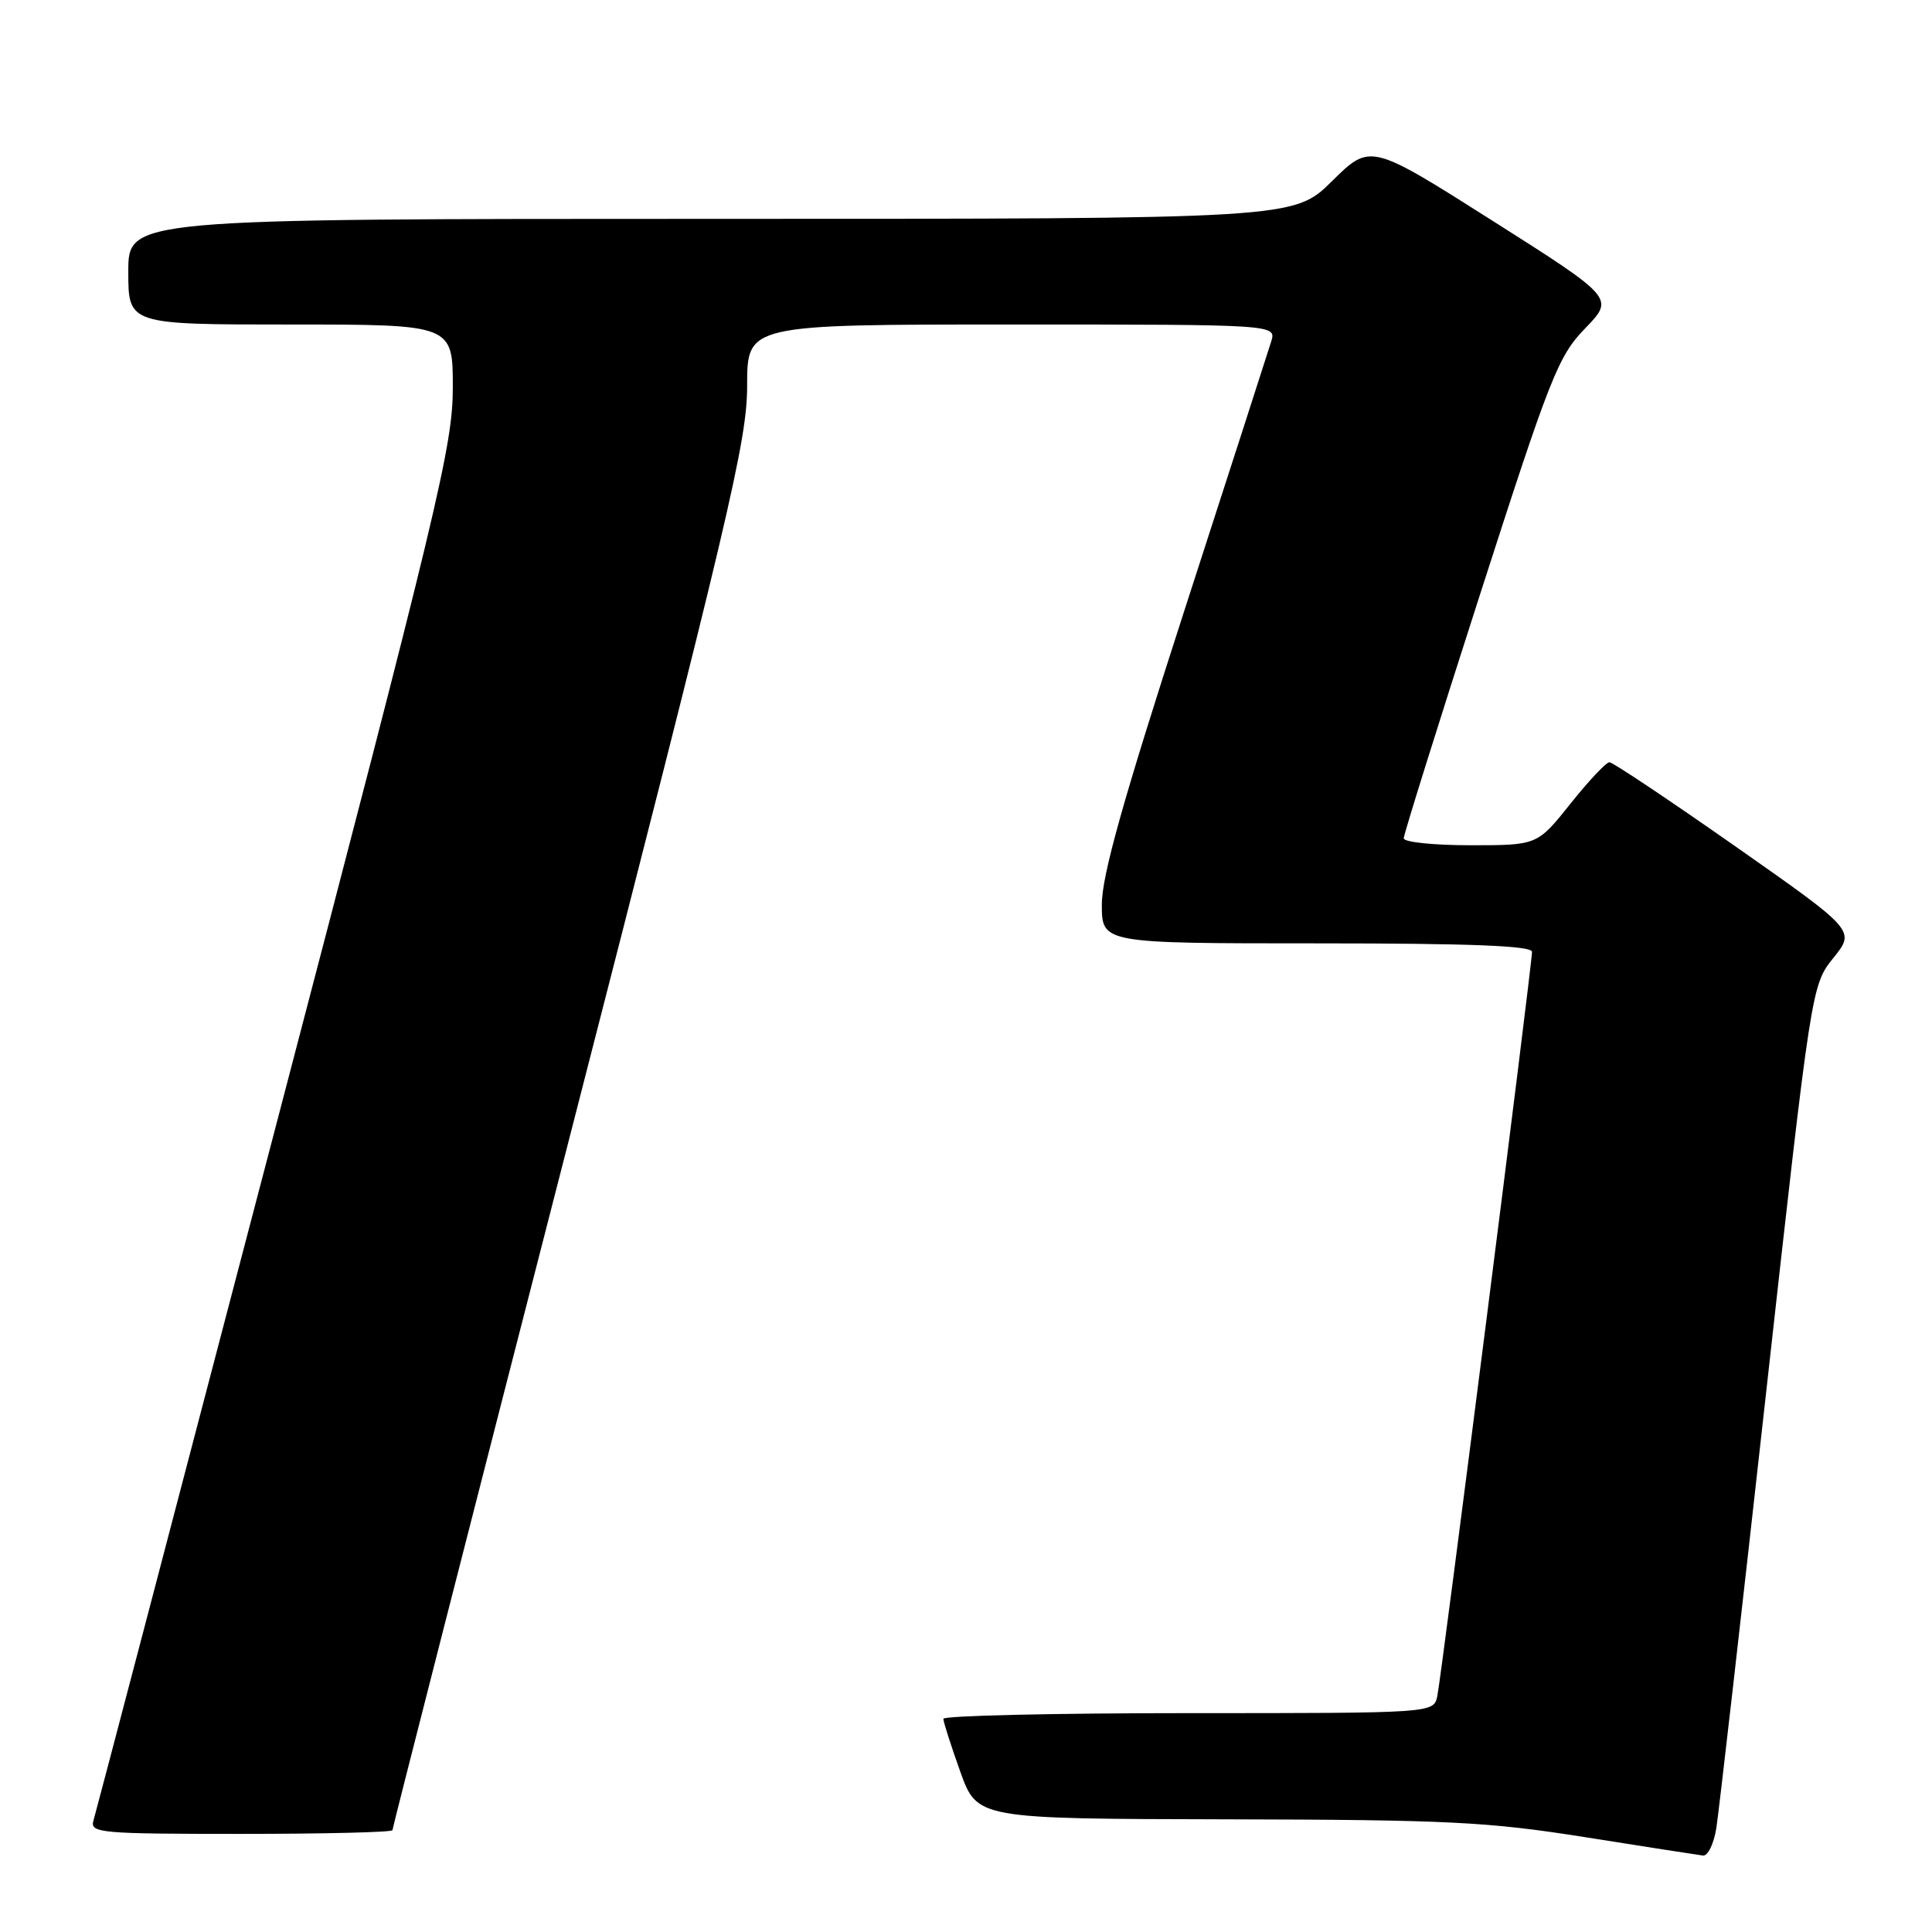 <?xml version="1.0" encoding="UTF-8" standalone="no"?>
<!DOCTYPE svg PUBLIC "-//W3C//DTD SVG 1.1//EN" "http://www.w3.org/Graphics/SVG/1.1/DTD/svg11.dtd" >
<svg xmlns="http://www.w3.org/2000/svg" xmlns:xlink="http://www.w3.org/1999/xlink" version="1.1" viewBox="0 0 256 256">
 <g >
 <path fill="currentColor"
d=" M 227.42 242.25 C 227.75 240.19 230.72 214.21 234.02 184.52 C 240.03 130.55 240.03 130.55 242.94 126.92 C 245.85 123.30 245.85 123.30 229.95 112.15 C 221.20 106.02 213.69 101.00 213.26 101.00 C 212.83 101.00 210.50 103.47 208.09 106.50 C 203.70 112.00 203.70 112.00 194.85 112.00 C 189.98 112.00 186.00 111.59 186.00 111.08 C 186.00 110.58 190.54 96.07 196.09 78.83 C 205.45 49.76 206.46 47.21 210.05 43.50 C 213.92 39.50 213.92 39.50 197.75 29.24 C 181.58 18.99 181.58 18.99 176.51 23.99 C 171.44 29.00 171.44 29.00 94.22 29.00 C 17.00 29.00 17.00 29.00 17.00 36.00 C 17.00 43.00 17.00 43.00 38.50 43.00 C 60.00 43.00 60.00 43.00 60.00 51.35 C 60.00 59.03 58.12 66.87 36.45 149.60 C 23.50 199.04 12.67 240.29 12.38 241.25 C 11.90 242.88 13.29 243.00 31.93 243.00 C 42.97 243.00 52.00 242.78 52.00 242.51 C 52.00 242.23 62.58 200.87 75.50 150.60 C 96.70 68.14 99.00 58.39 99.00 51.09 C 99.00 43.00 99.00 43.00 134.07 43.00 C 169.13 43.00 169.13 43.00 168.44 45.25 C 168.06 46.49 162.85 62.62 156.87 81.10 C 148.80 106.05 146.00 116.03 146.00 119.85 C 146.00 125.00 146.00 125.00 174.50 125.00 C 194.87 125.00 203.00 125.32 203.00 126.12 C 203.00 127.87 190.99 222.23 190.45 224.75 C 189.96 227.00 189.96 227.00 157.48 227.00 C 139.62 227.00 125.00 227.34 125.00 227.75 C 125.00 228.16 126.01 231.31 127.24 234.75 C 129.48 241.00 129.48 241.00 162.49 241.07 C 191.87 241.13 197.10 241.39 210.00 243.43 C 217.97 244.70 225.02 245.79 225.66 245.87 C 226.30 245.94 227.09 244.31 227.42 242.25 Z "/>
</g>
</svg>